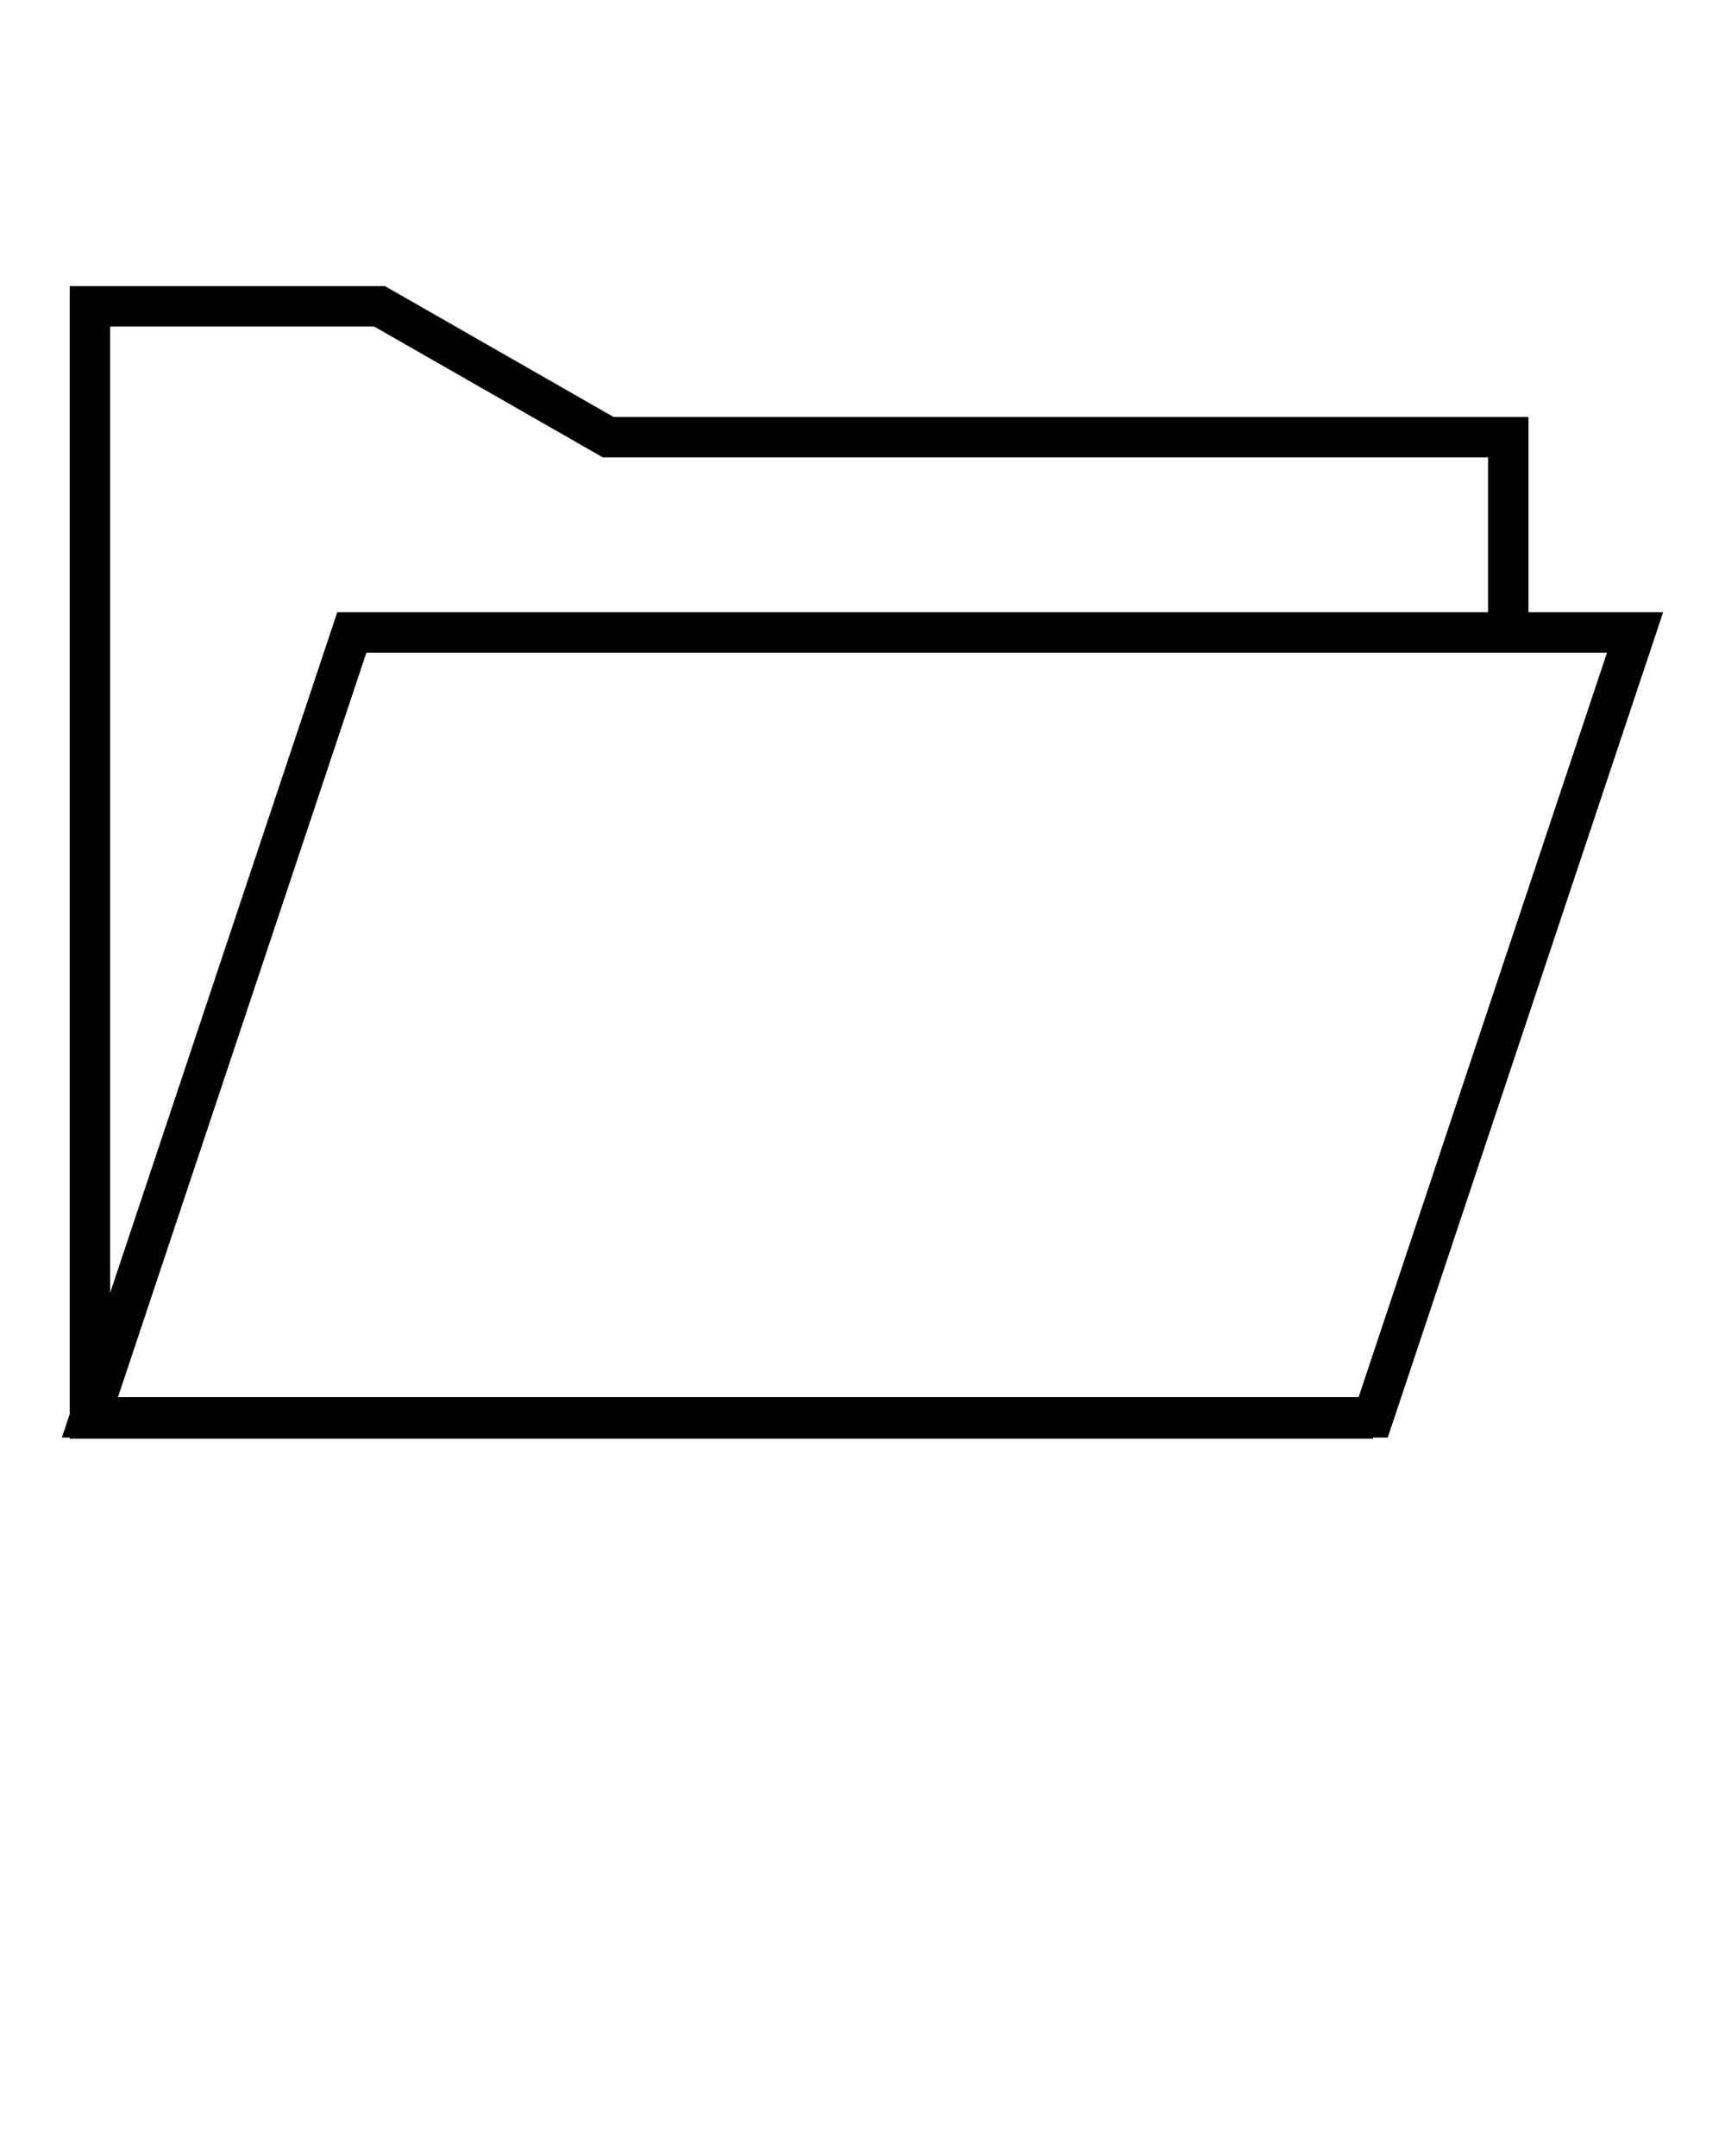 <svg xmlns="http://www.w3.org/2000/svg" data-name="Layer 1" viewBox="0 0 512 640" x="0px" y="0px"><title>Open Folder</title><path d="M20.694,427.056H407.575v-.327H411.9l81.734-244.984H453.666v-57.97H182.109L114.281,84.944H20.694v334.81l-2.327,6.975h2.327ZM476.979,193.745,403.252,414.729H35.021l73.727-220.984ZM32.694,96.944h78.4l67.828,38.831H441.666v45.97H100.1L32.694,383.786Z"/></svg>